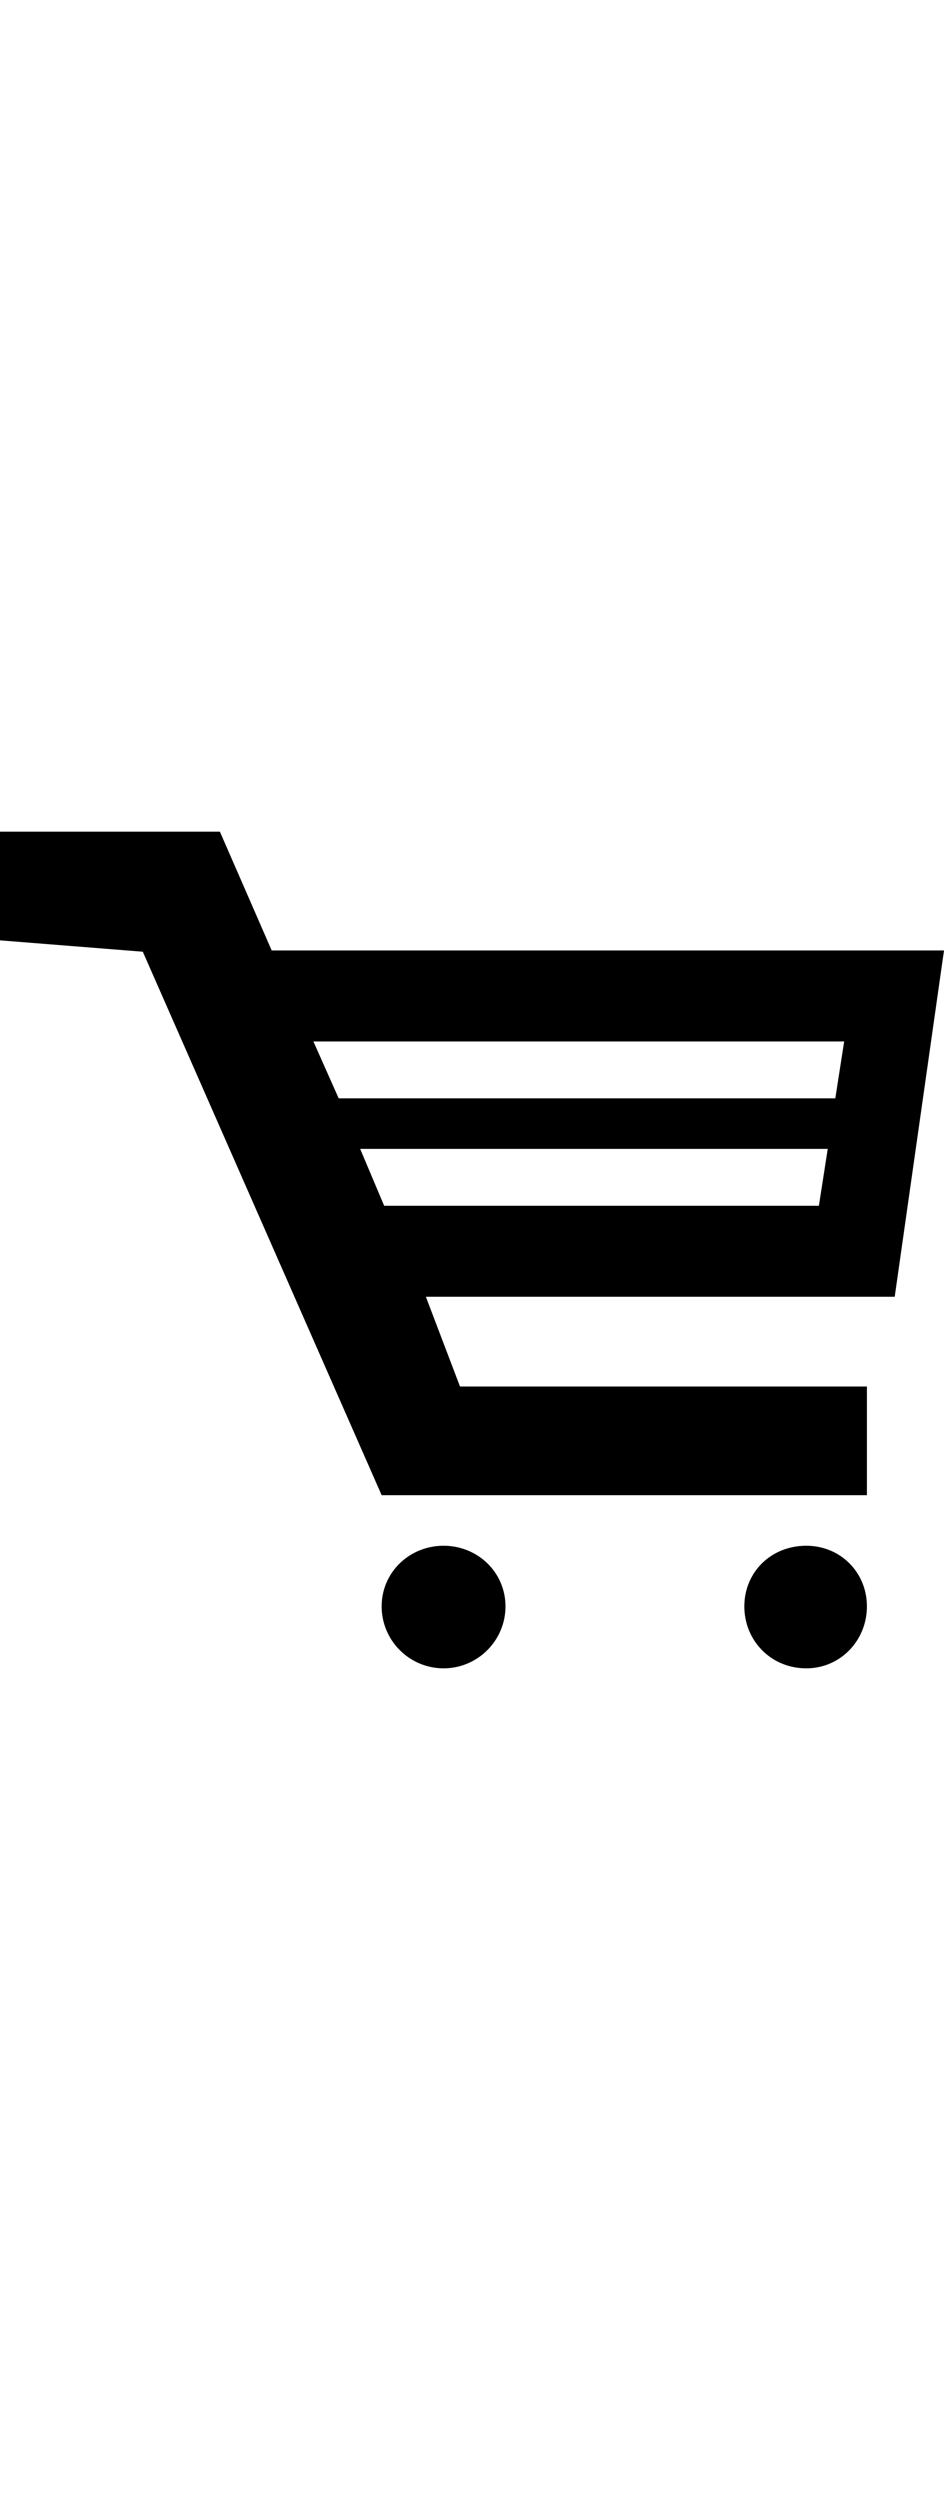<svg xmlns="http://www.w3.org/2000/svg" viewBox="0 0 74.7 66.2" width="25px">
    <path d="M68.6 43.9v8.6H30.2l-18.9-43L0 8.6V0h17.4l4.1 9.4h53.2l-3.9 27.4H33.7l2.7 7.1h32.2zm-1.8-27.3h-42l2 4.5h39.3l.7-4.5zm-38.3 8.5l1.9 4.5h34.4l.7-4.5h-37zM40 61.3c0 2.7-2.2 4.9-4.9 4.9s-4.9-2.2-4.9-4.9 2.2-4.8 4.9-4.8 4.9 2.1 4.9 4.8zm28.6 0c0 2.7-2.1 4.9-4.8 4.9-2.8 0-4.9-2.2-4.9-4.9s2.1-4.8 4.9-4.8c2.7 0 4.8 2.1 4.8 4.8z"></path>
</svg>